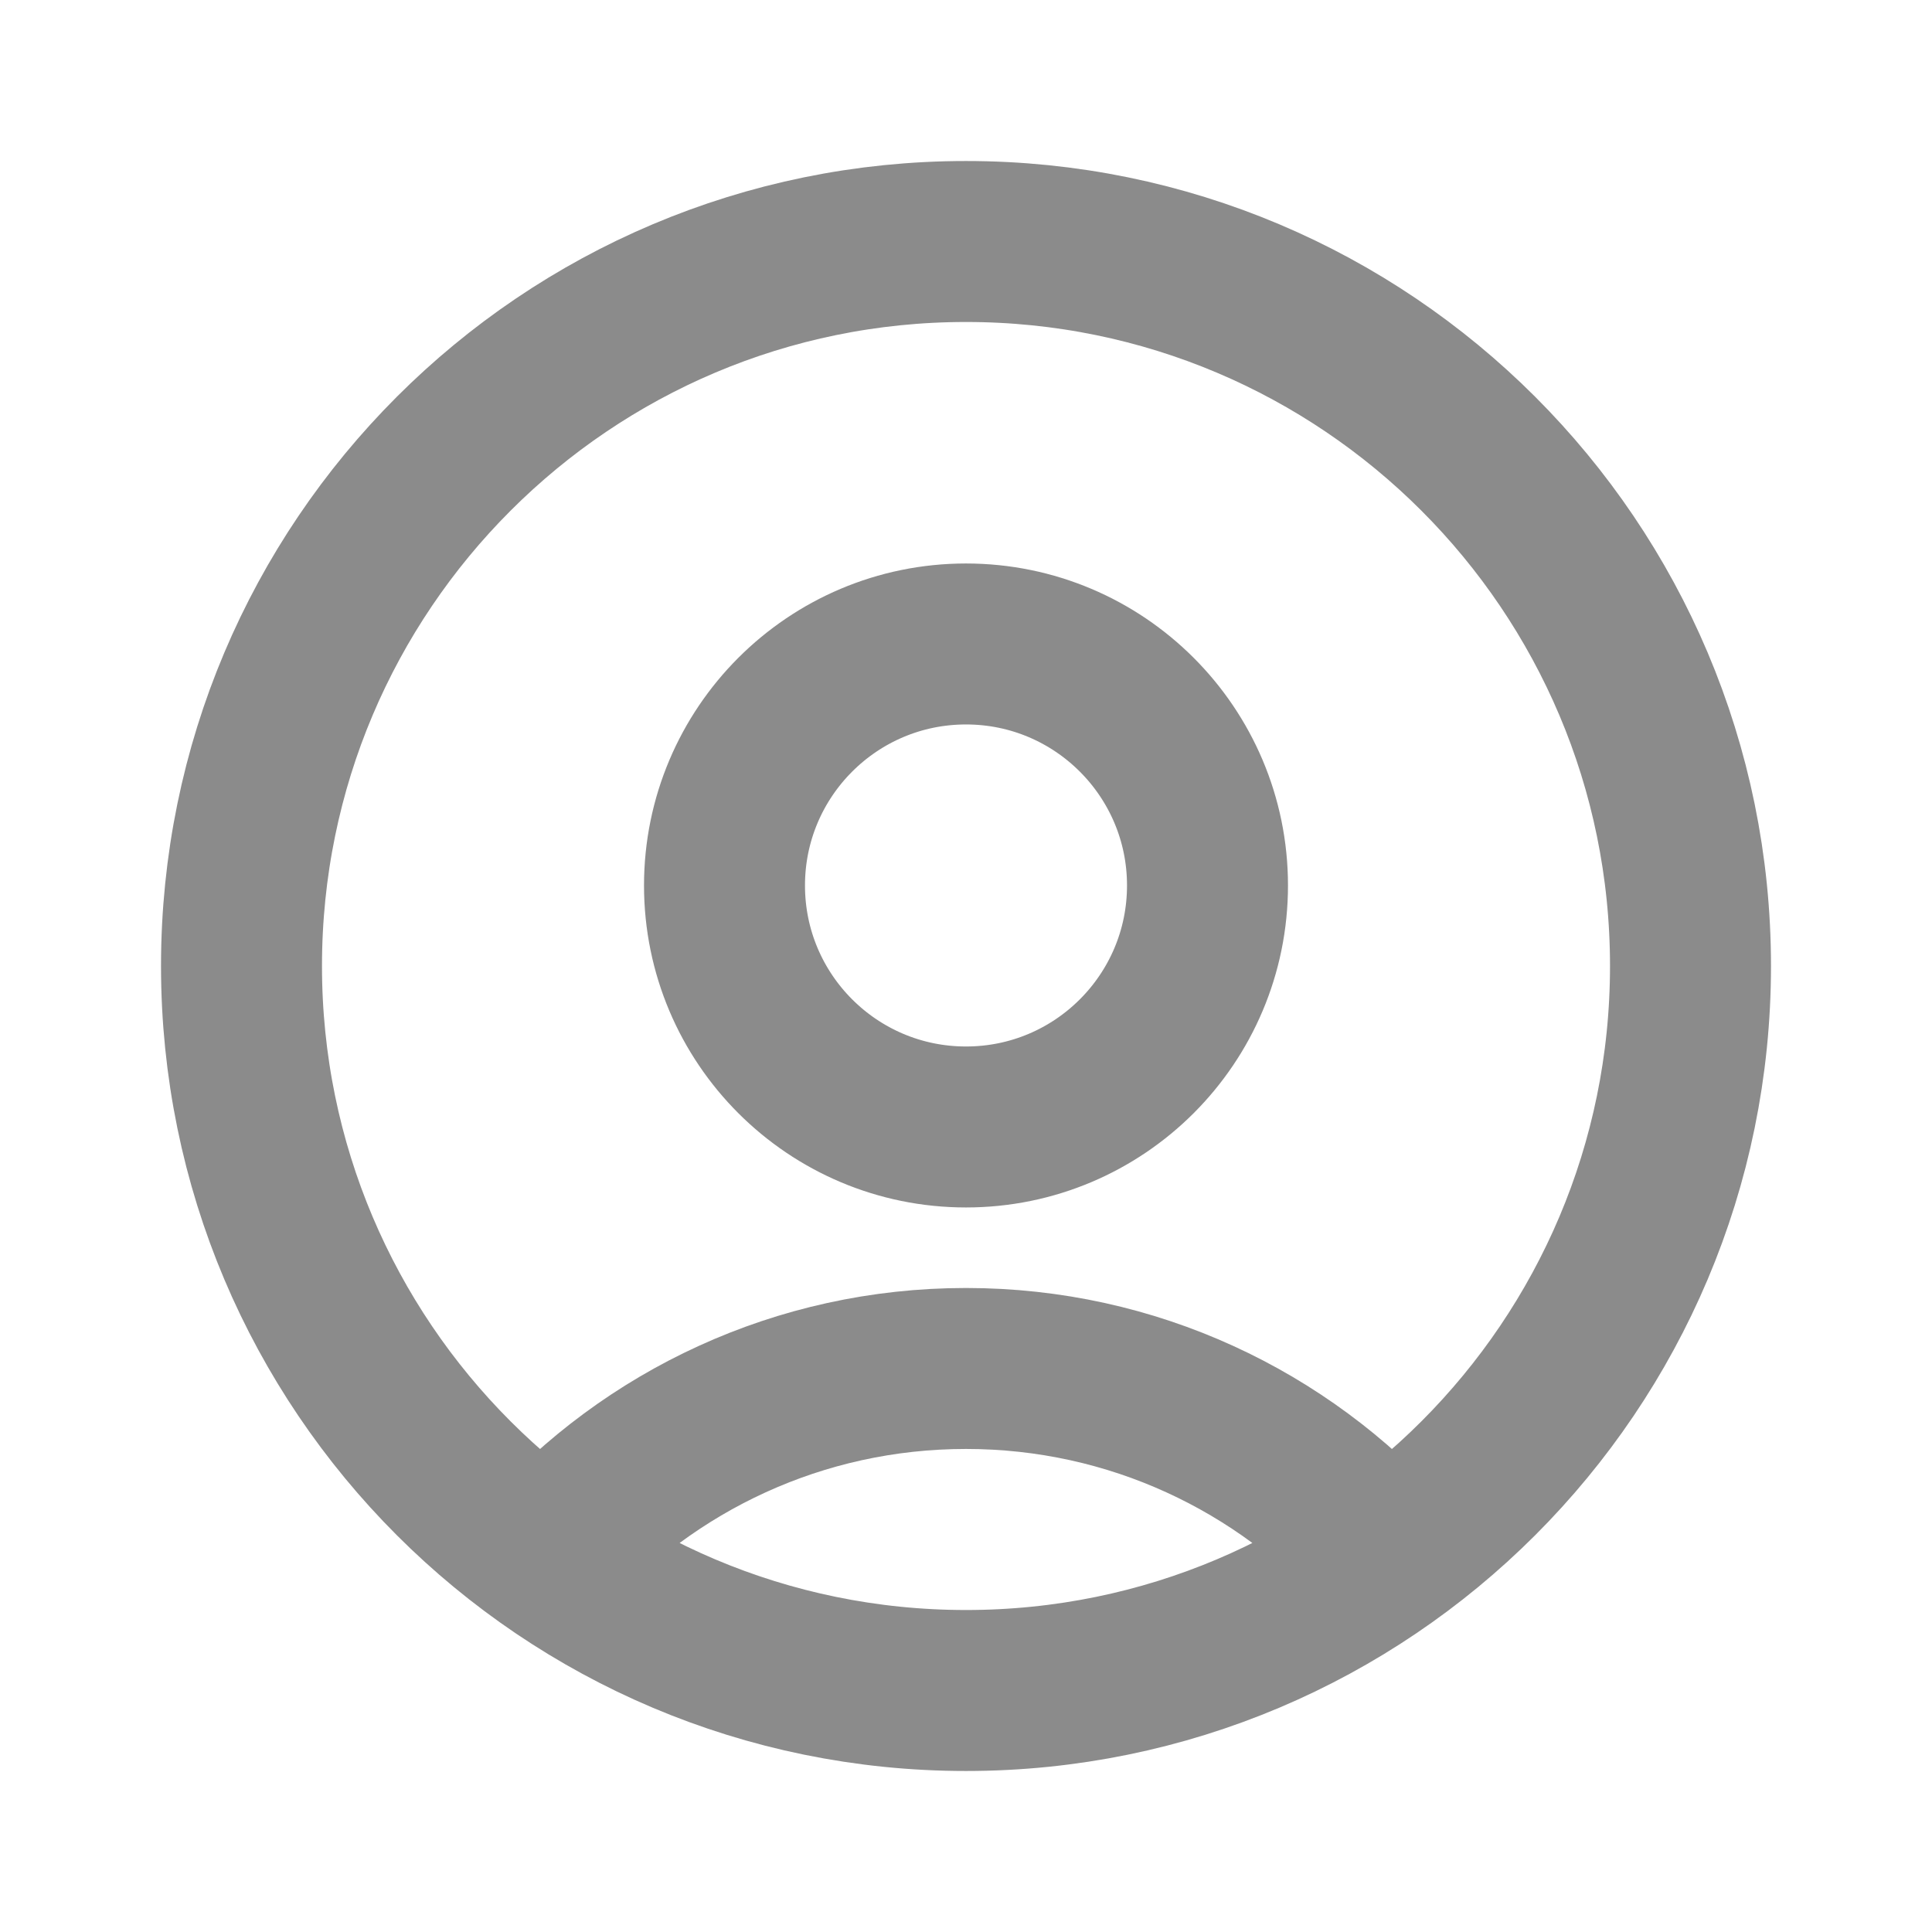 <svg width="22" height="22" viewBox="0 0 22 22" fill="none" xmlns="http://www.w3.org/2000/svg">
<path d="M15.782 17.721C14.607 16.409 12.9 15.583 11 15.583C9.1 15.583 7.393 16.409 6.218 17.721M11 19.25C6.444 19.25 2.75 15.556 2.75 11C2.75 6.444 6.444 2.75 11 2.75C15.556 2.75 19.25 6.444 19.25 11C19.25 15.556 15.556 19.25 11 19.25ZM11 12.833C9.481 12.833 8.25 11.602 8.25 10.083C8.25 8.565 9.481 7.333 11 7.333C12.519 7.333 13.75 8.565 13.75 10.083C13.75 11.602 12.519 12.833 11 12.833Z" stroke="#8B8B8B" stroke-width="1.833" stroke-linecap="round" stroke-linejoin="round"/>
</svg>
